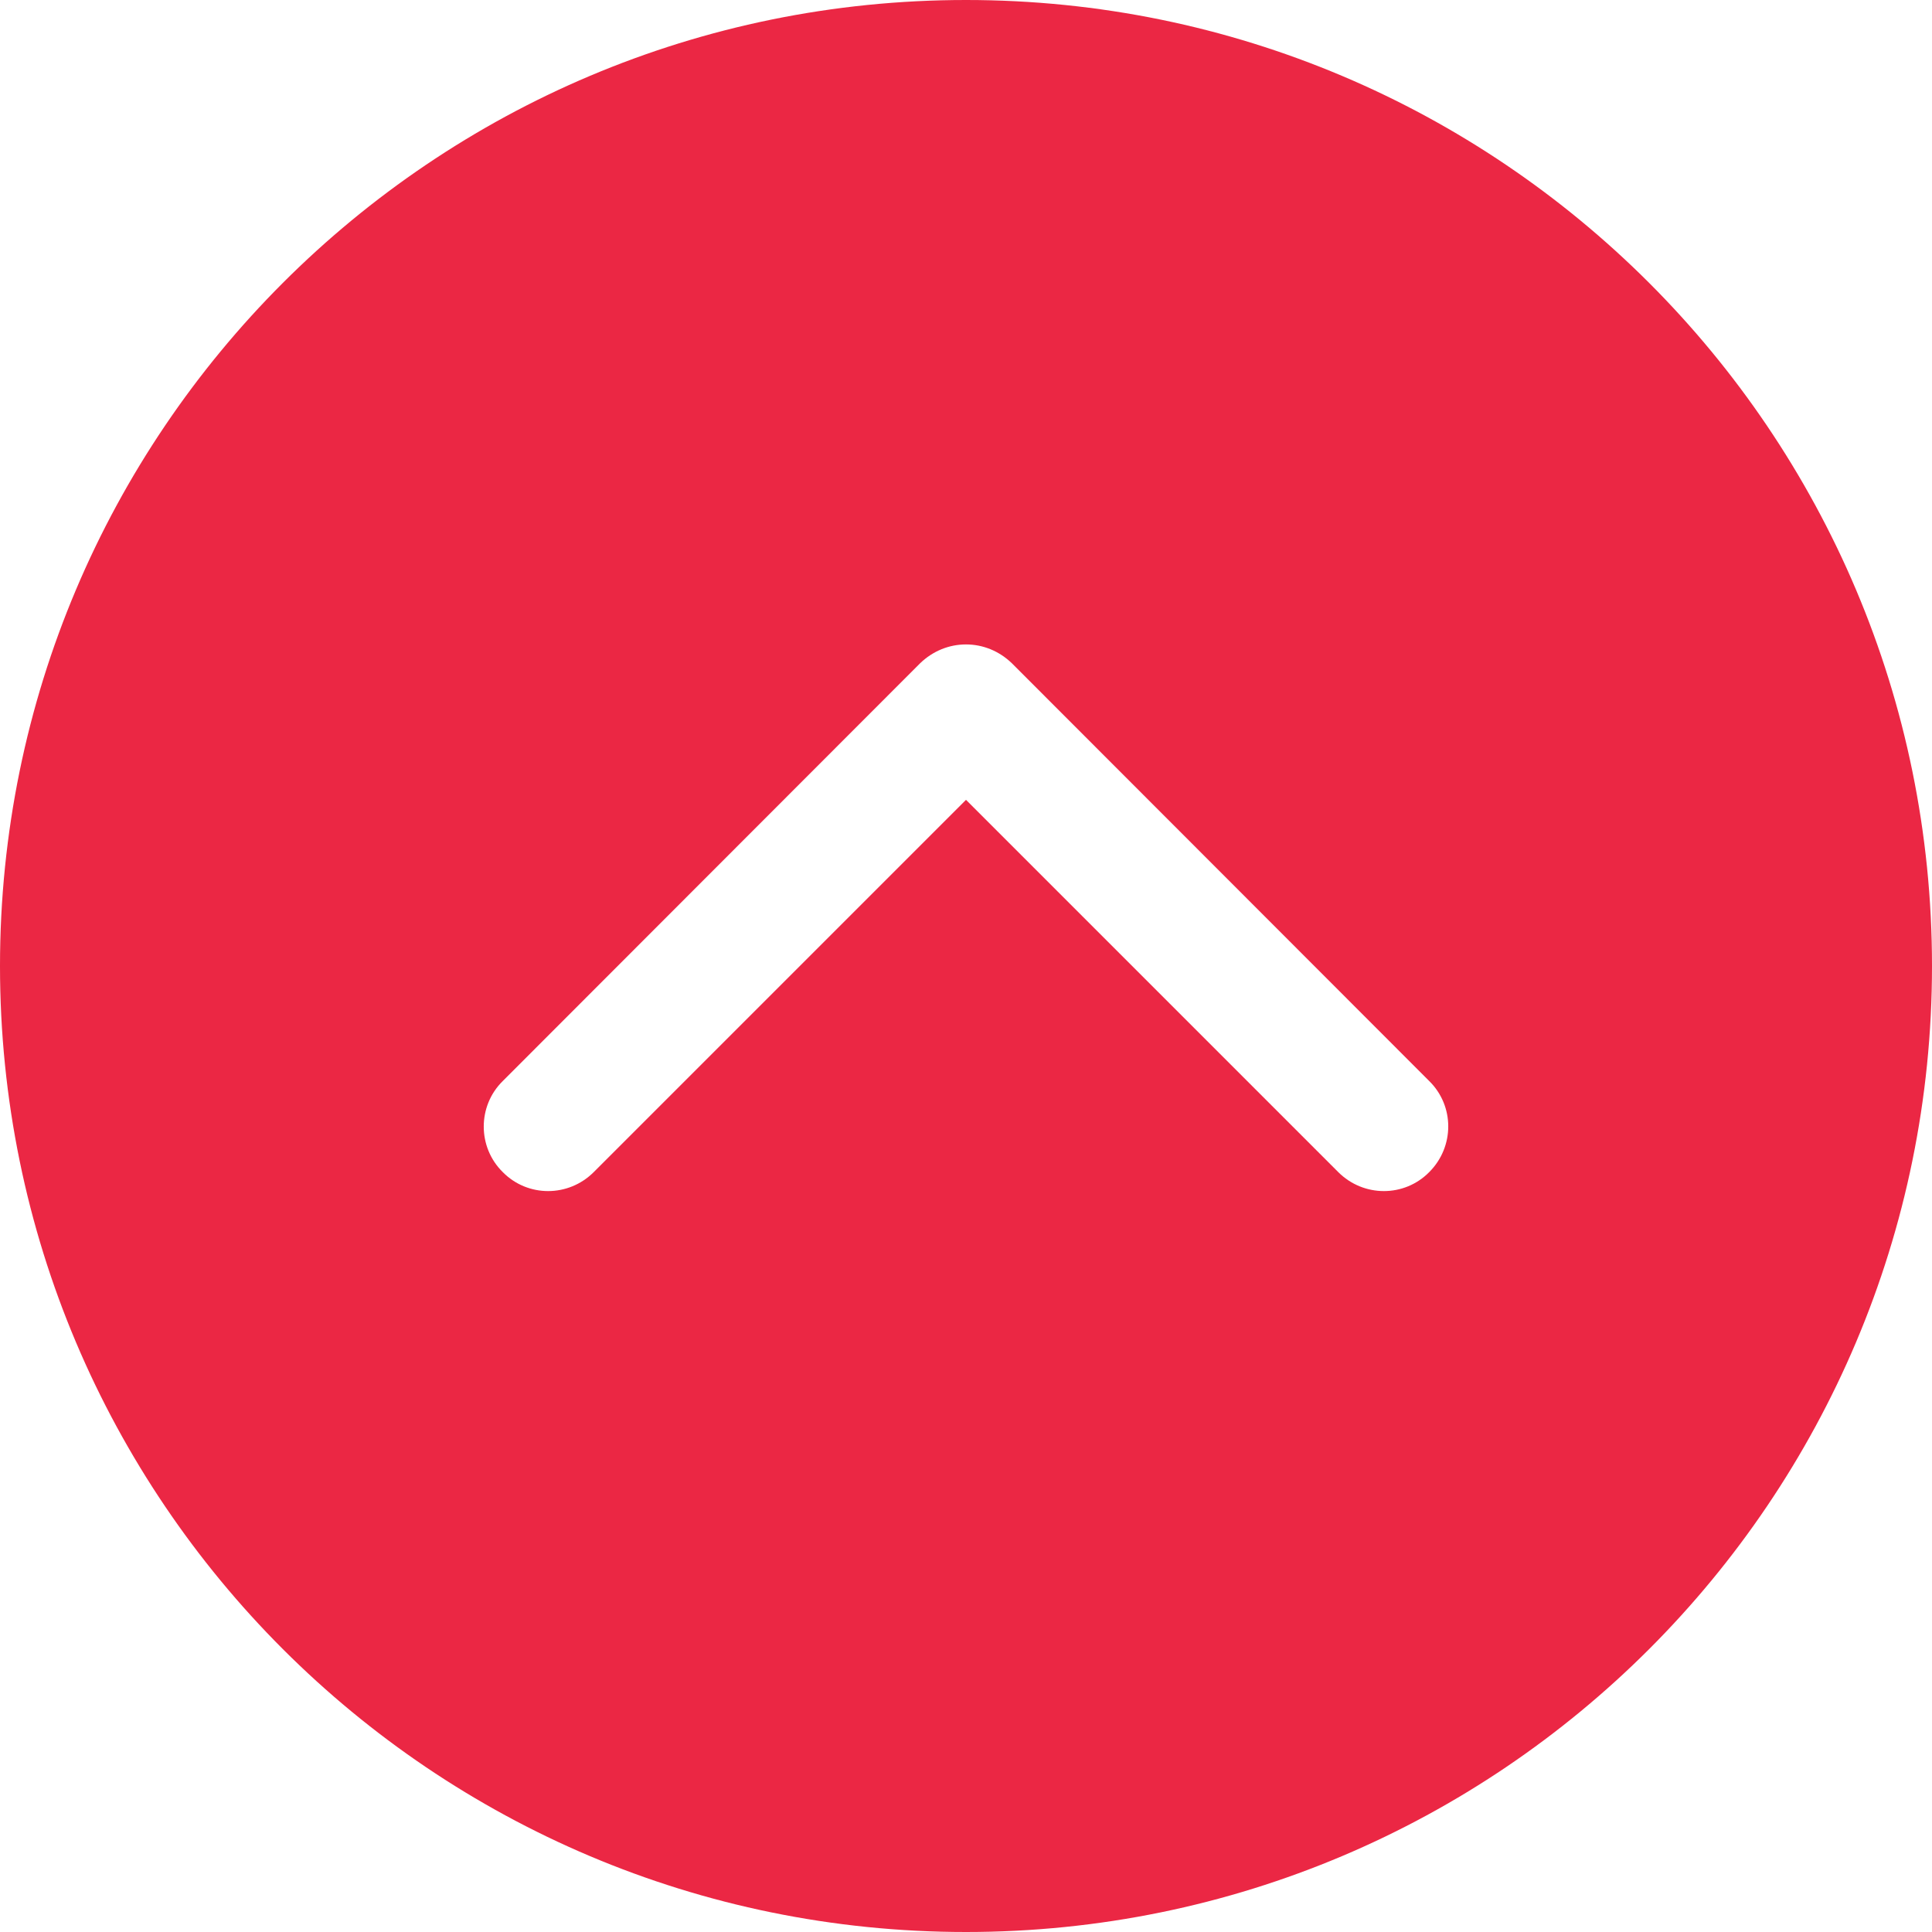 <?xml version="1.0"?>
<svg width="45" height="45" xmlns="http://www.w3.org/2000/svg" xmlns:svg="http://www.w3.org/2000/svg">
 <defs>
  <clipPath id="clip0_501_783">
   <rect fill="white" height="45" id="svg_1" width="45"/>
  </clipPath>
 </defs>
 <g class="layer">
  <title>Layer 1</title>
  <g clip-path="url(#clip0_501_783)" id="svg_2">
   <path d="m22.5,0c-12.43,0 -22.5,10.07 -22.5,22.5c0,12.43 10.07,22.5 22.5,22.5c12.43,0 22.5,-10.07 22.5,-22.5c0,-12.43 -10.07,-22.5 -22.5,-22.5zm10.79,27.3c-0.58,0.59 -1.53,0.59 -2.12,0l-8.67,-8.67l-8.67,8.67c-0.59,0.59 -1.54,0.59 -2.12,0c-0.59,-0.58 -0.59,-1.54 0,-2.12l9.72,-9.73c0.3,-0.29 0.68,-0.44 1.07,-0.44c0.39,0 0.77,0.15 1.07,0.44l9.72,9.73c0.59,0.58 0.59,1.53 0,2.12z" fill="#eb2744" id="svg_3"/>
  </g>
 </g>
</svg>